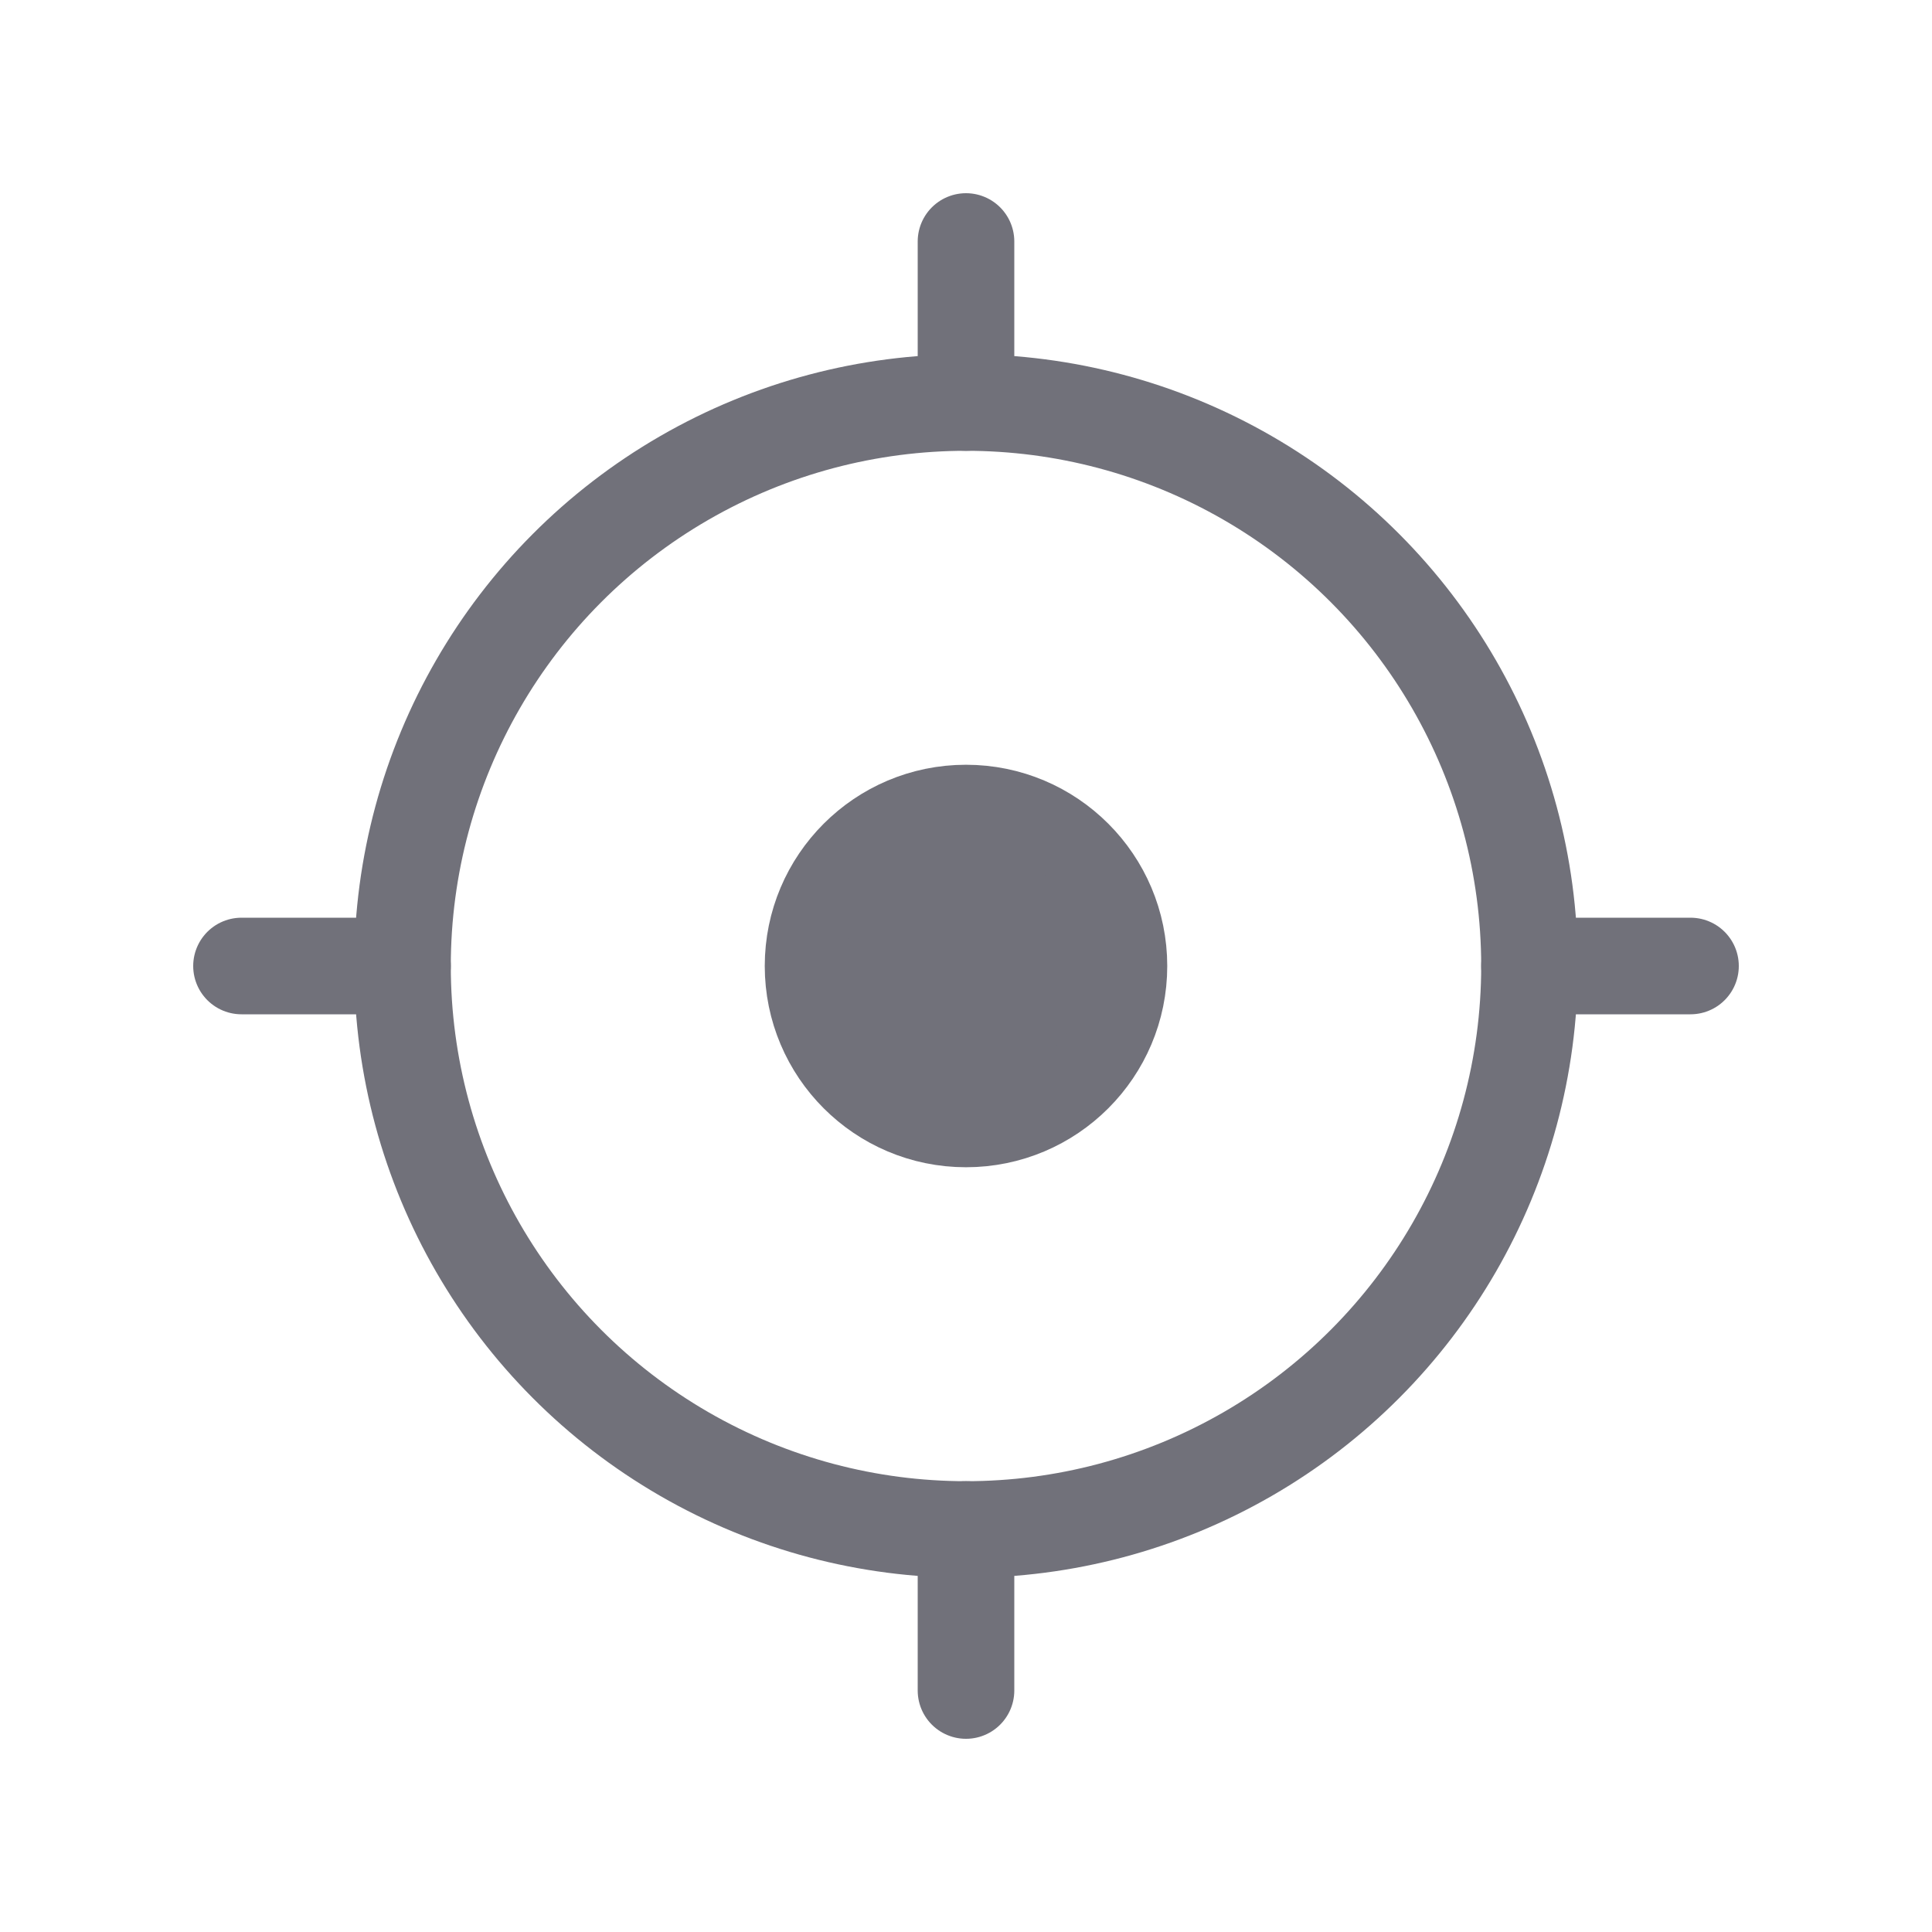 <svg width="24" height="24" viewBox="0 0 24 24" fill="none" xmlns="http://www.w3.org/2000/svg">
<circle cx="12" cy="12" r="7" stroke="#71717A" stroke-width="1.2"/>
<circle cx="12" cy="12" r="2" fill="#71717A" stroke="#71717A"/>
<path d="M12 5V3" stroke="#71717A" stroke-width="1.2" stroke-linecap="round"/>
<path d="M19 12L21 12" stroke="#71717A" stroke-width="1.2" stroke-linecap="round"/>
<path d="M12 21L12 19" stroke="#71717A" stroke-width="1.2" stroke-linecap="round"/>
<path d="M3 12H5" stroke="#71717A" stroke-width="1.2" stroke-linecap="round"/>
</svg>
